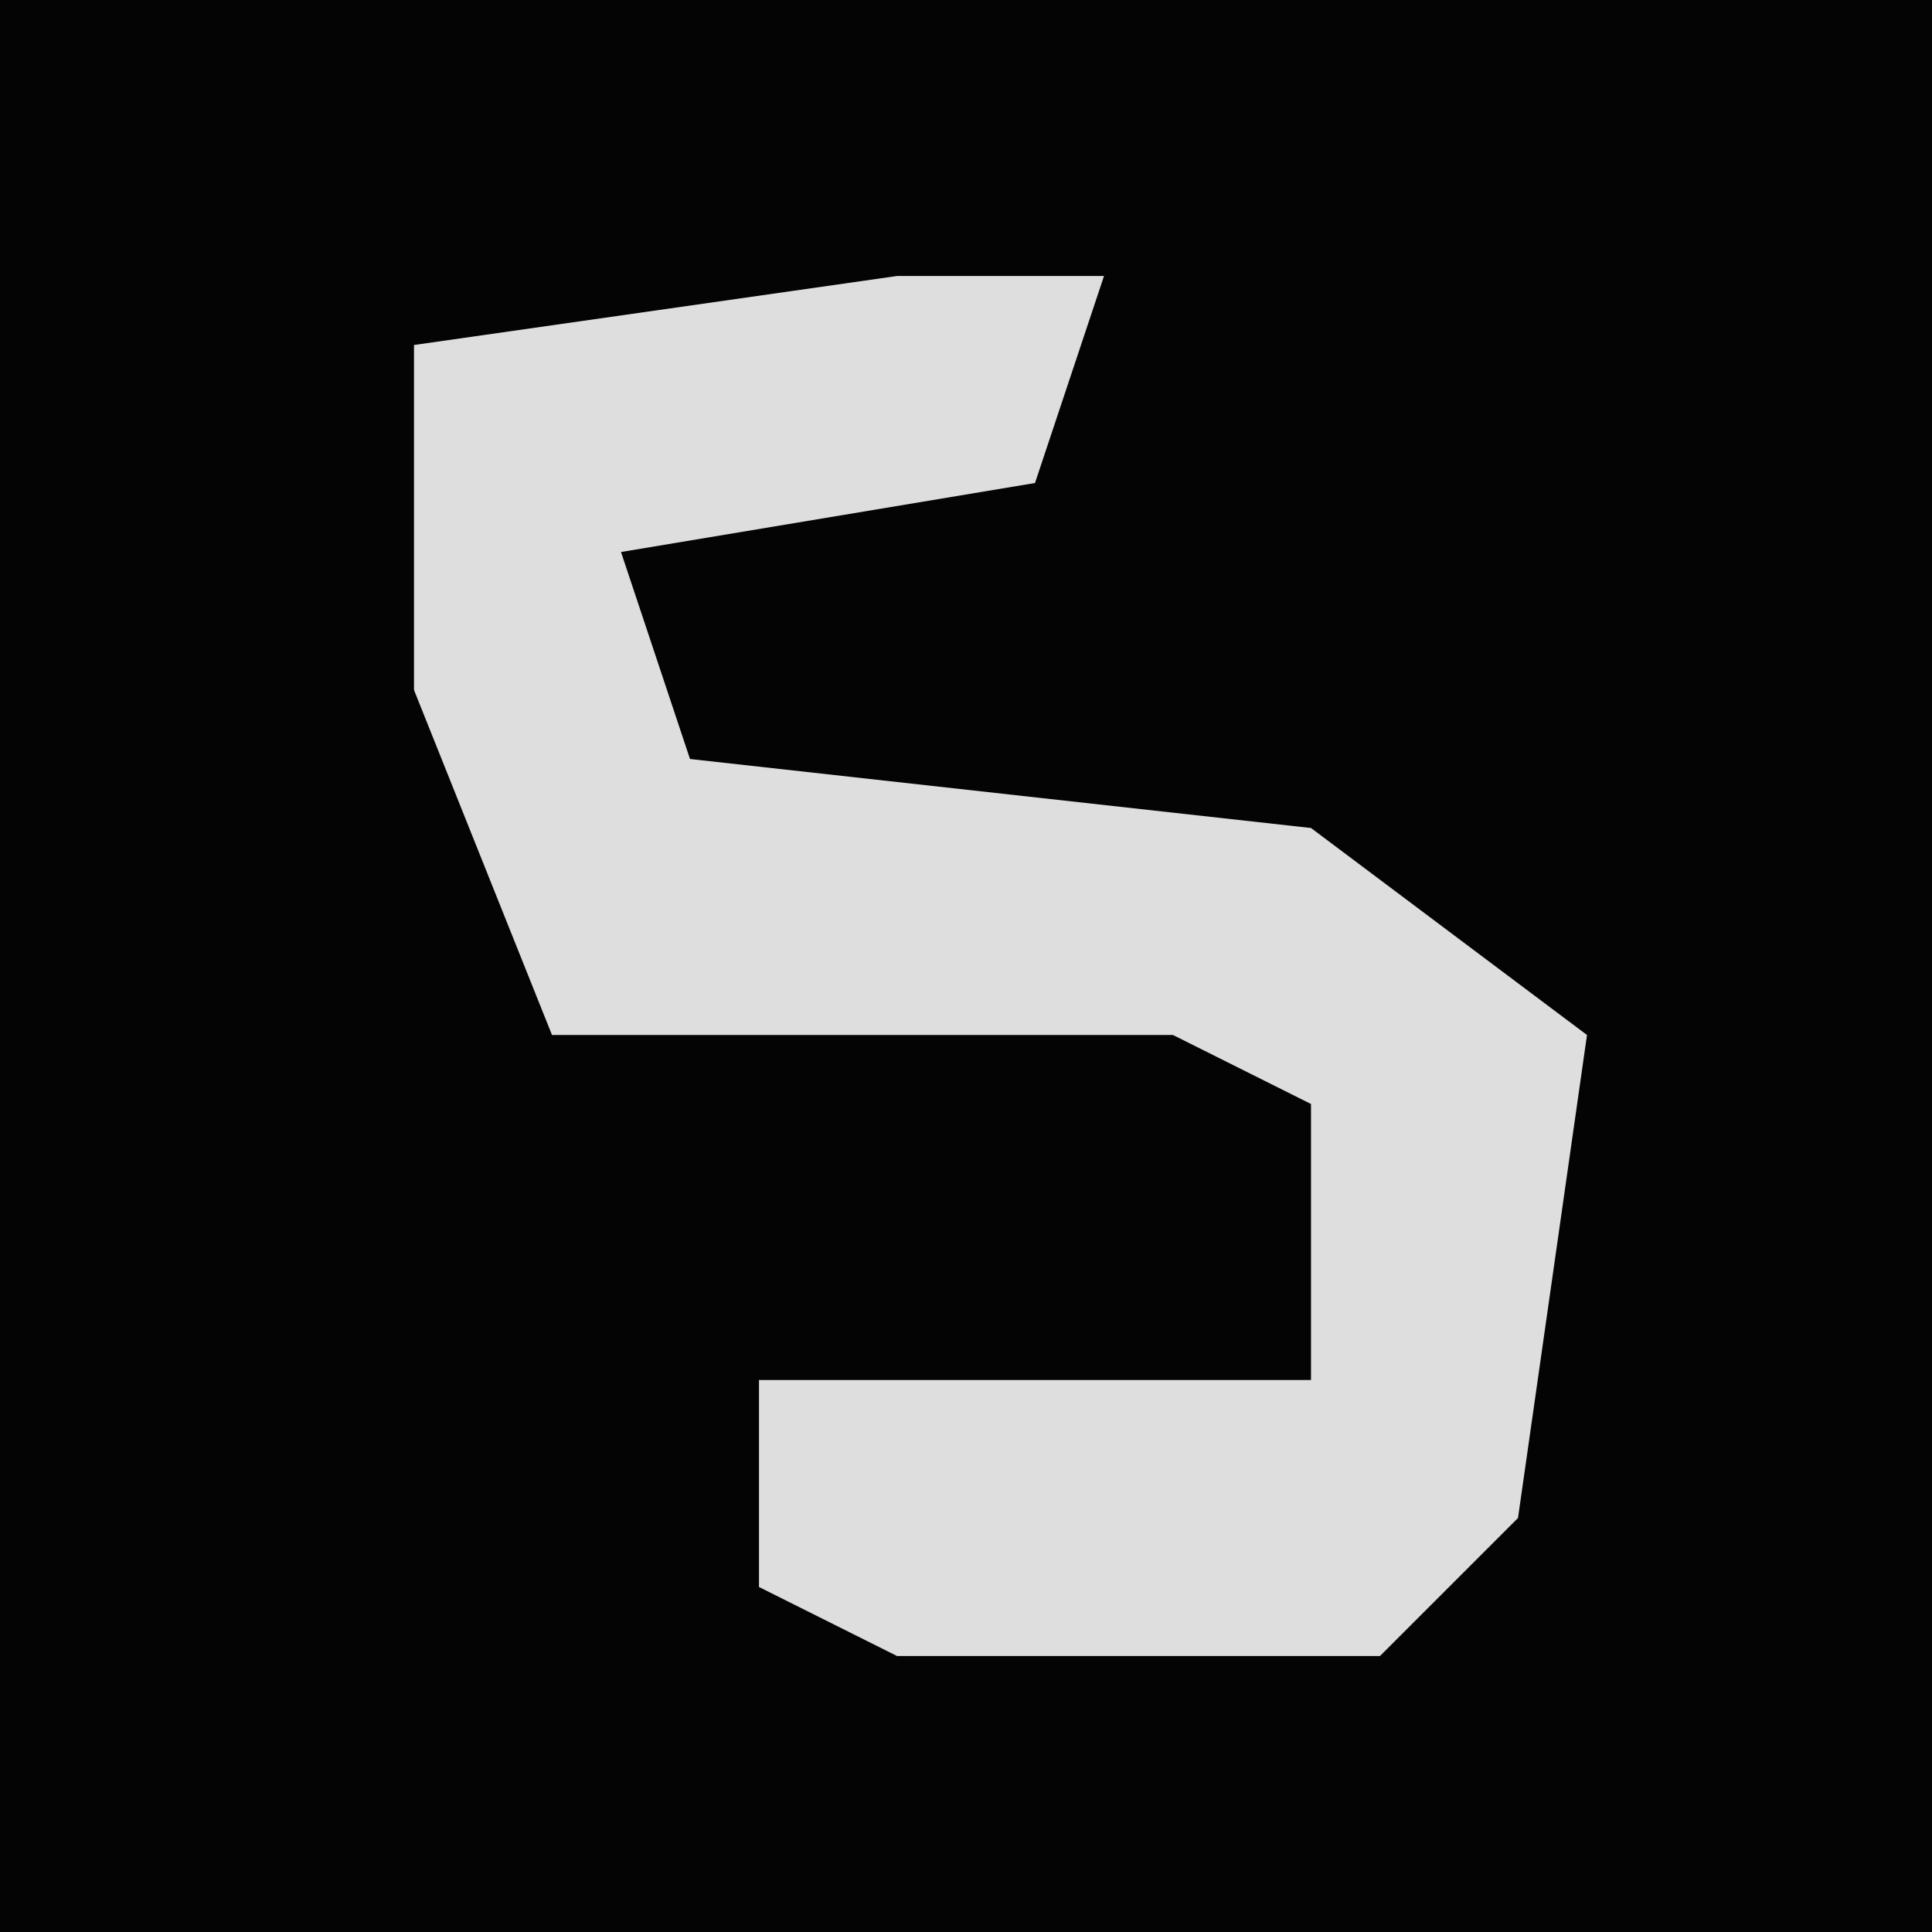 <?xml version="1.0" encoding="UTF-8"?>
<svg version="1.1" xmlns="http://www.w3.org/2000/svg" width="28" height="28">
<path d="M0,0 L28,0 L28,28 L0,28 Z " fill="#040404" transform="translate(0,0)"/>
<path d="M0,0 L3,0 L2,3 L-4,4 L-3,7 L6,8 L10,11 L9,18 L7,20 L0,20 L-2,19 L-2,16 L6,16 L6,12 L4,11 L-5,11 L-7,6 L-7,1 Z " fill="#DEDEDE" transform="translate(13,4)"/>
</svg>
